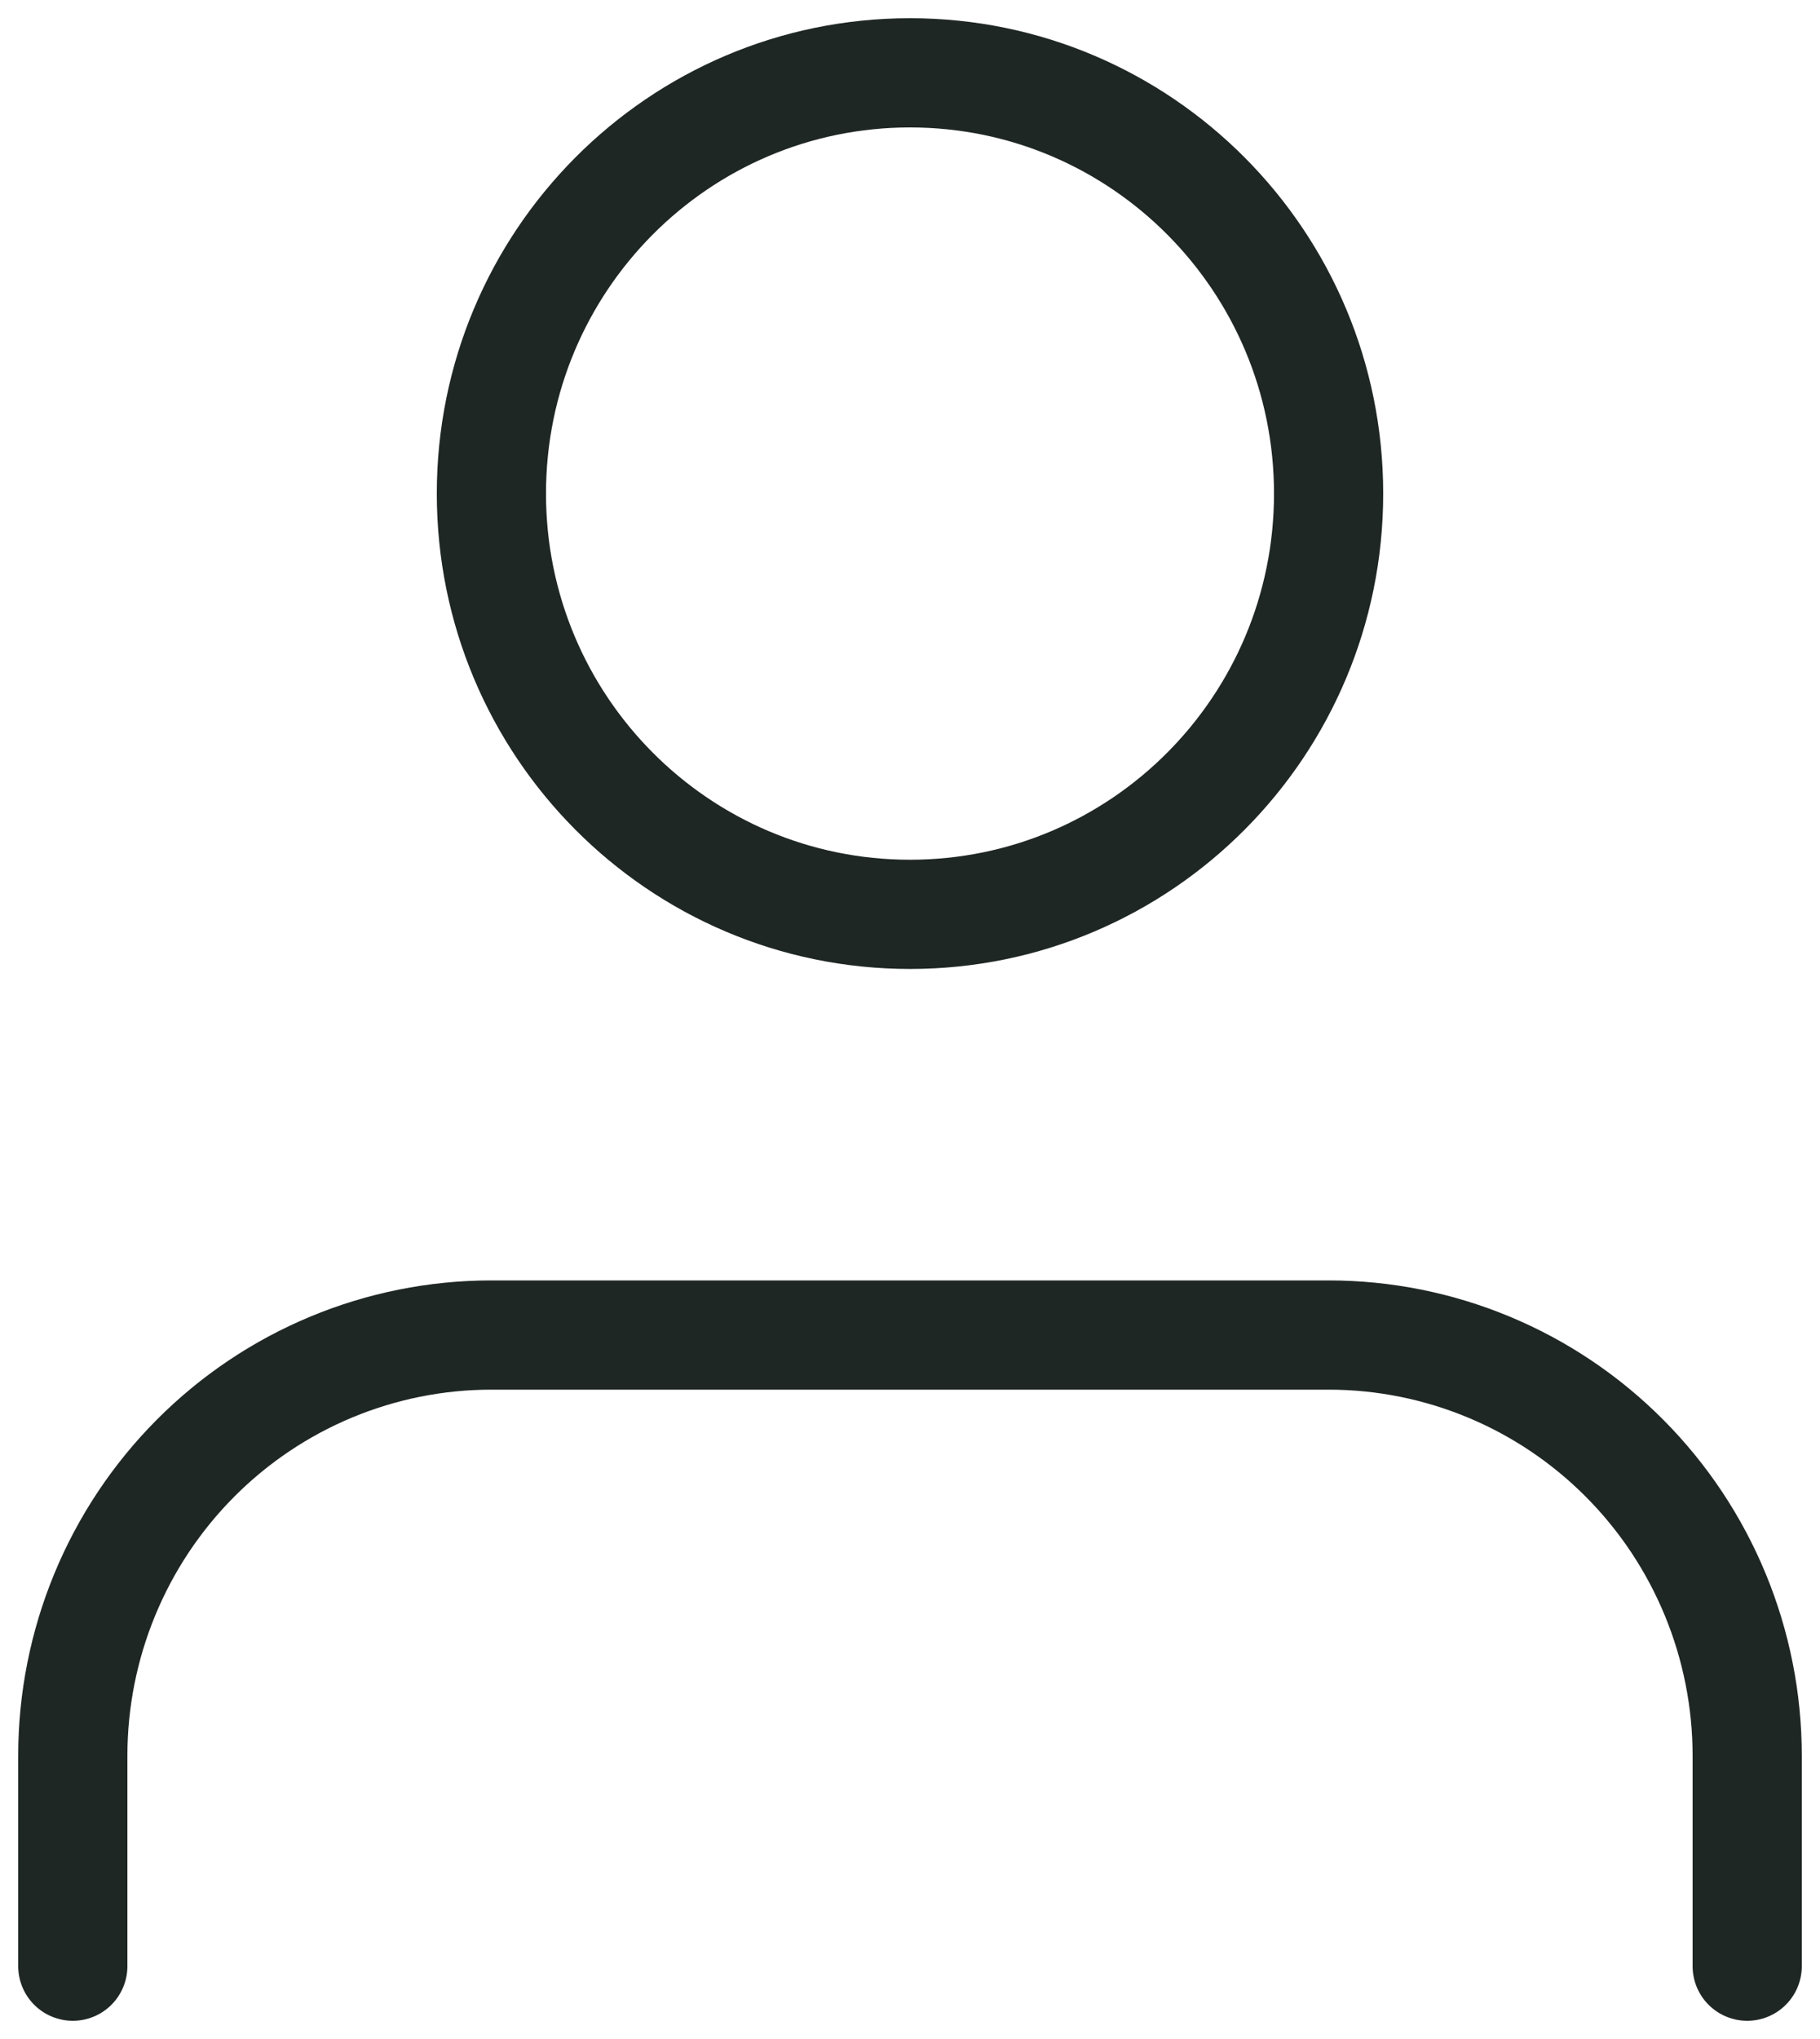 <svg width="25" height="28" viewBox="0 0 25 28" fill="none" xmlns="http://www.w3.org/2000/svg">
<path d="M24 27V24.111C24 22.579 23.394 21.109 22.316 20.026C21.238 18.942 19.775 18.333 18.25 18.333H6.75C5.225 18.333 3.762 18.942 2.684 20.026C1.606 21.109 1 22.579 1 24.111V27M18.25 6.778C18.25 9.969 15.676 12.556 12.5 12.556C9.324 12.556 6.75 9.969 6.75 6.778C6.75 3.587 9.324 1 12.5 1C15.676 1 18.25 3.587 18.25 6.778Z" stroke="#1F2724" stroke-width="1.5" stroke-linecap="round" stroke-linejoin="round"/>
</svg>

